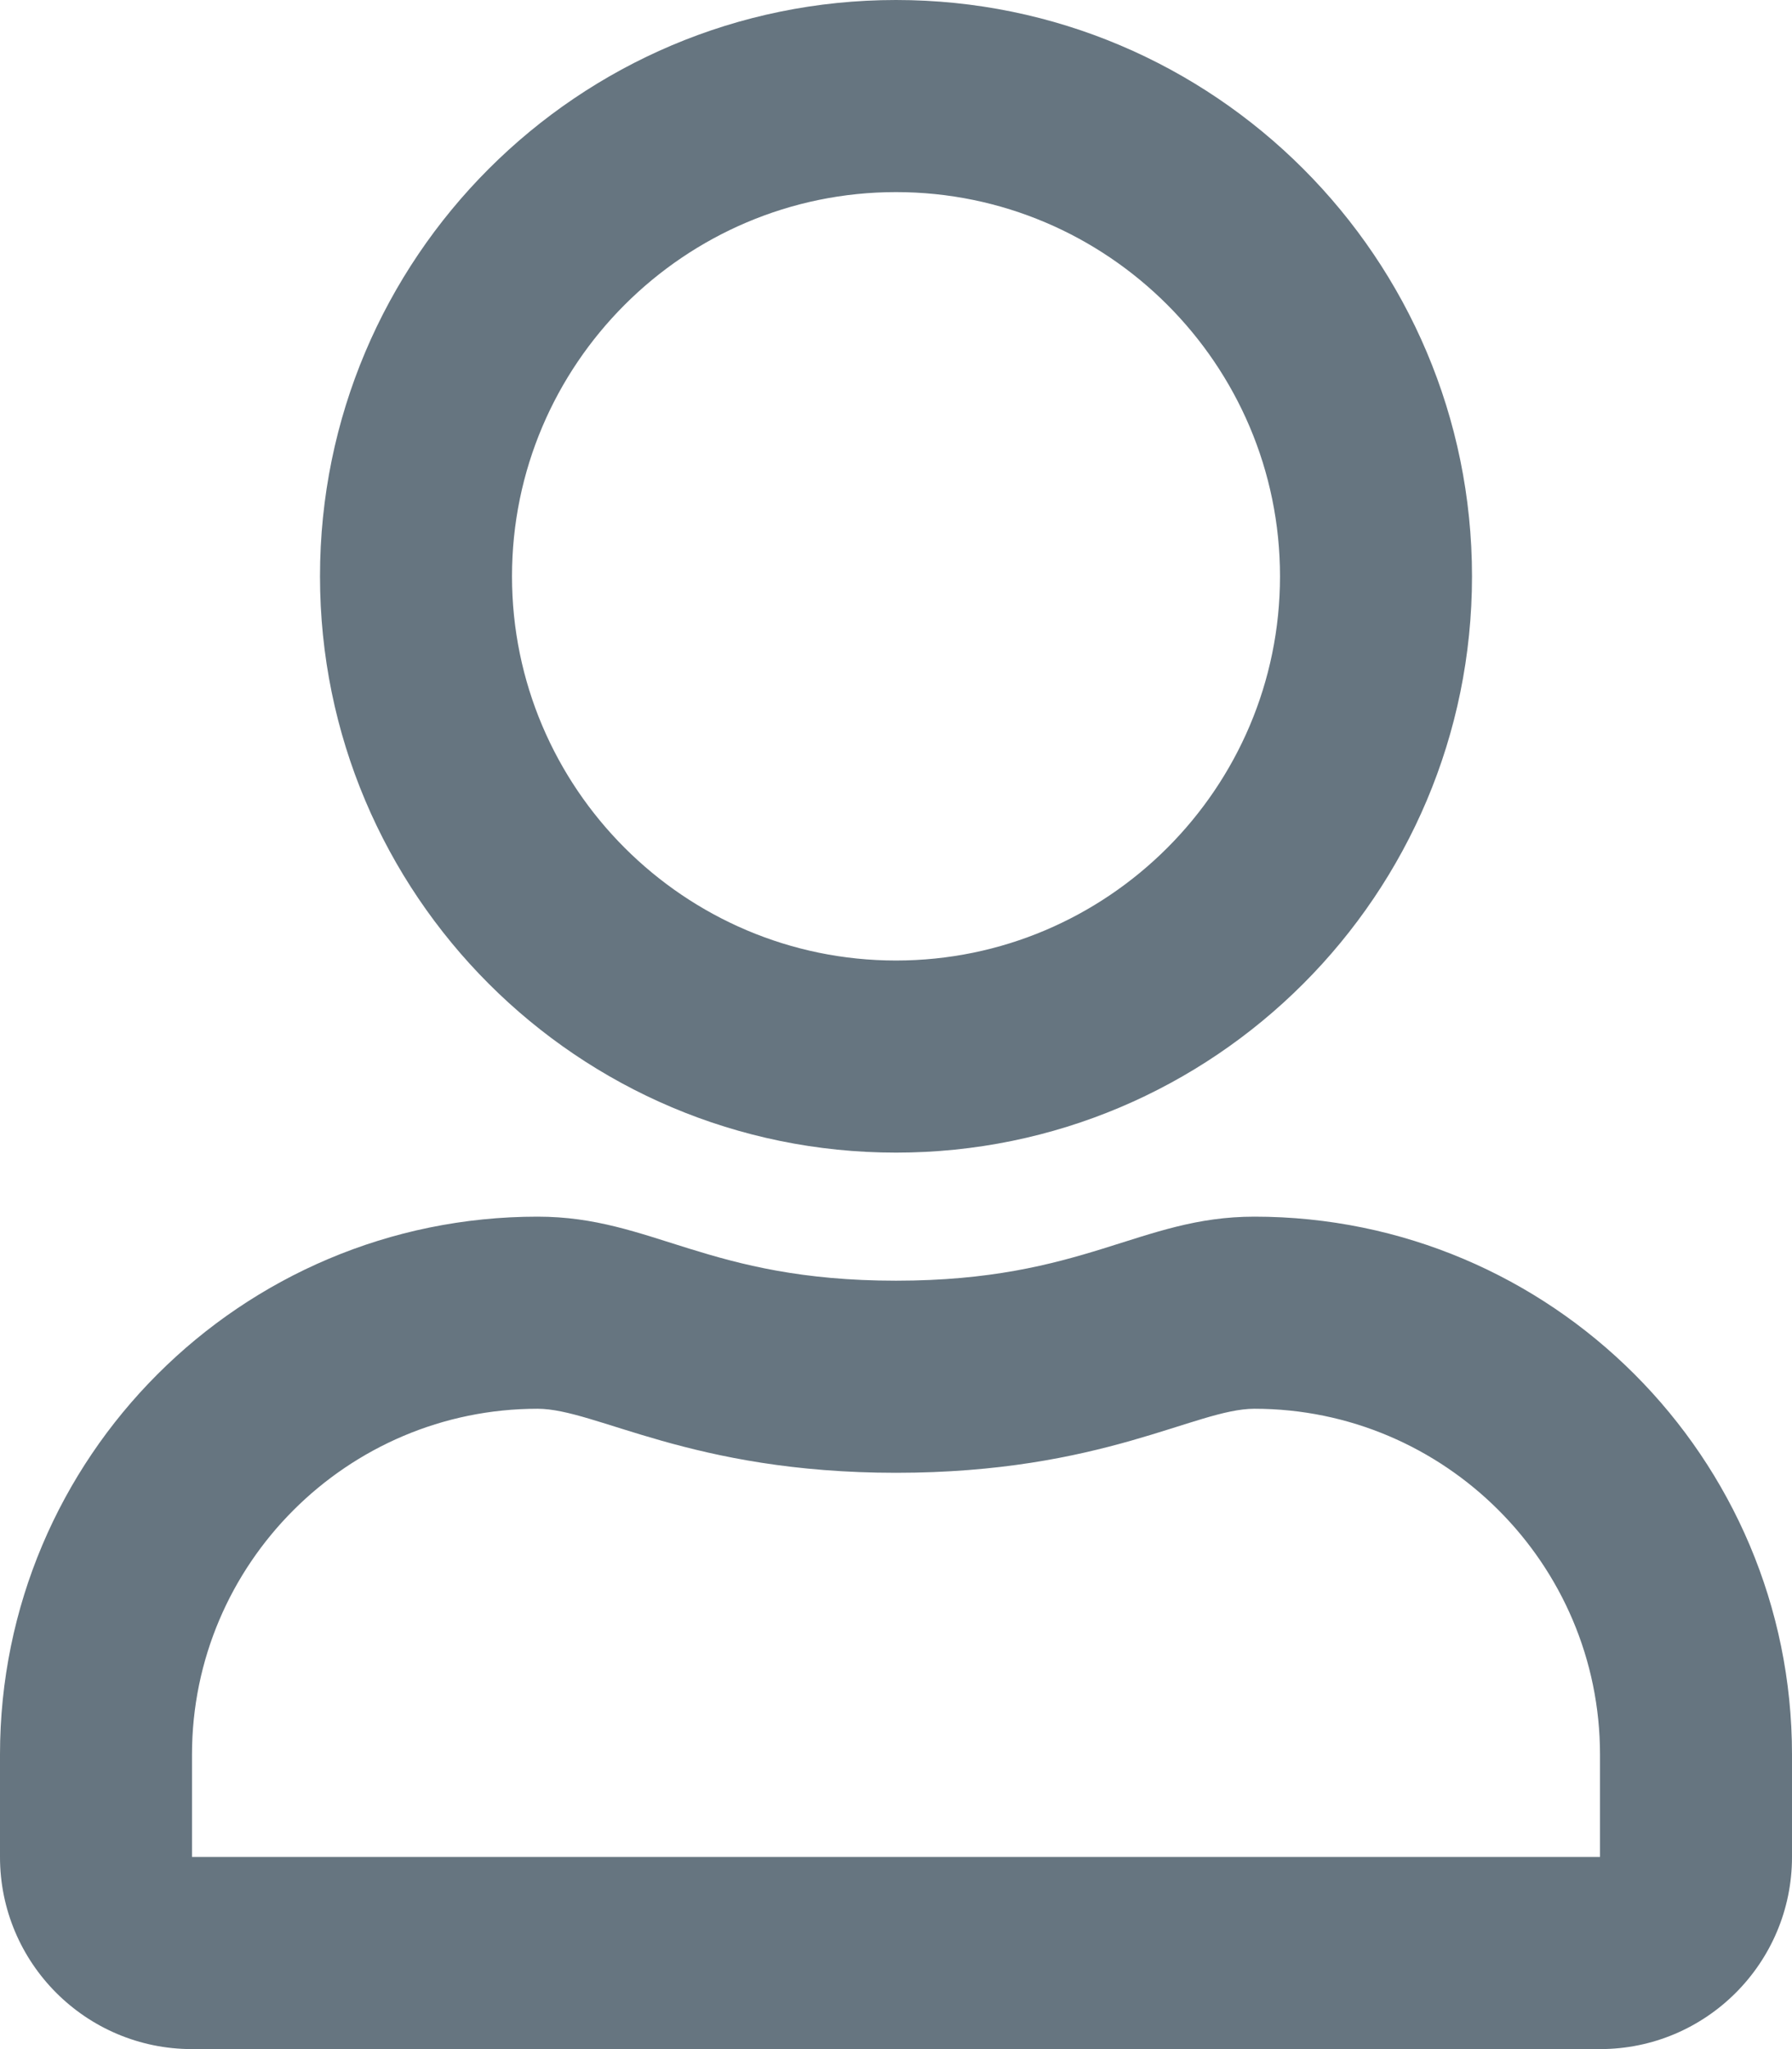 <svg aria-hidden="true" focusable="false" data-prefix="far" data-icon="user" class="svg-inline--fa fa-user fa-w-14" role="img" xmlns="http://www.w3.org/2000/svg" viewBox="0 0 448 512"><path fill="#667580" d="M313.6 304c-28.7 0-42.5 16-89.6 16-47.1 0-60.8-16-89.6-16C60.2 304 0 364.2 0 438.4V464c0 26.5 21.5 48 48 48h352c26.5 0 48-21.5 48-48v-25.6c0-74.2-60.2-134.4-134.4-134.4zM400 464H48v-25.6c0-47.6 38.8-86.4 86.4-86.4 14.6 0 38.3 16 89.6 16 51.7 0 74.9-16 89.6-16 47.6 0 86.4 38.8 86.4 86.4V464zM224 288c79.5 0 144-64.5 144-144S303.5 0 224 0 80 64.5 80 144s64.5 144 144 144zm0-240c52.9 0 96 43.1 96 96s-43.1 96-96 96-96-43.1-96-96 43.1-96 96-96z"></path></svg>